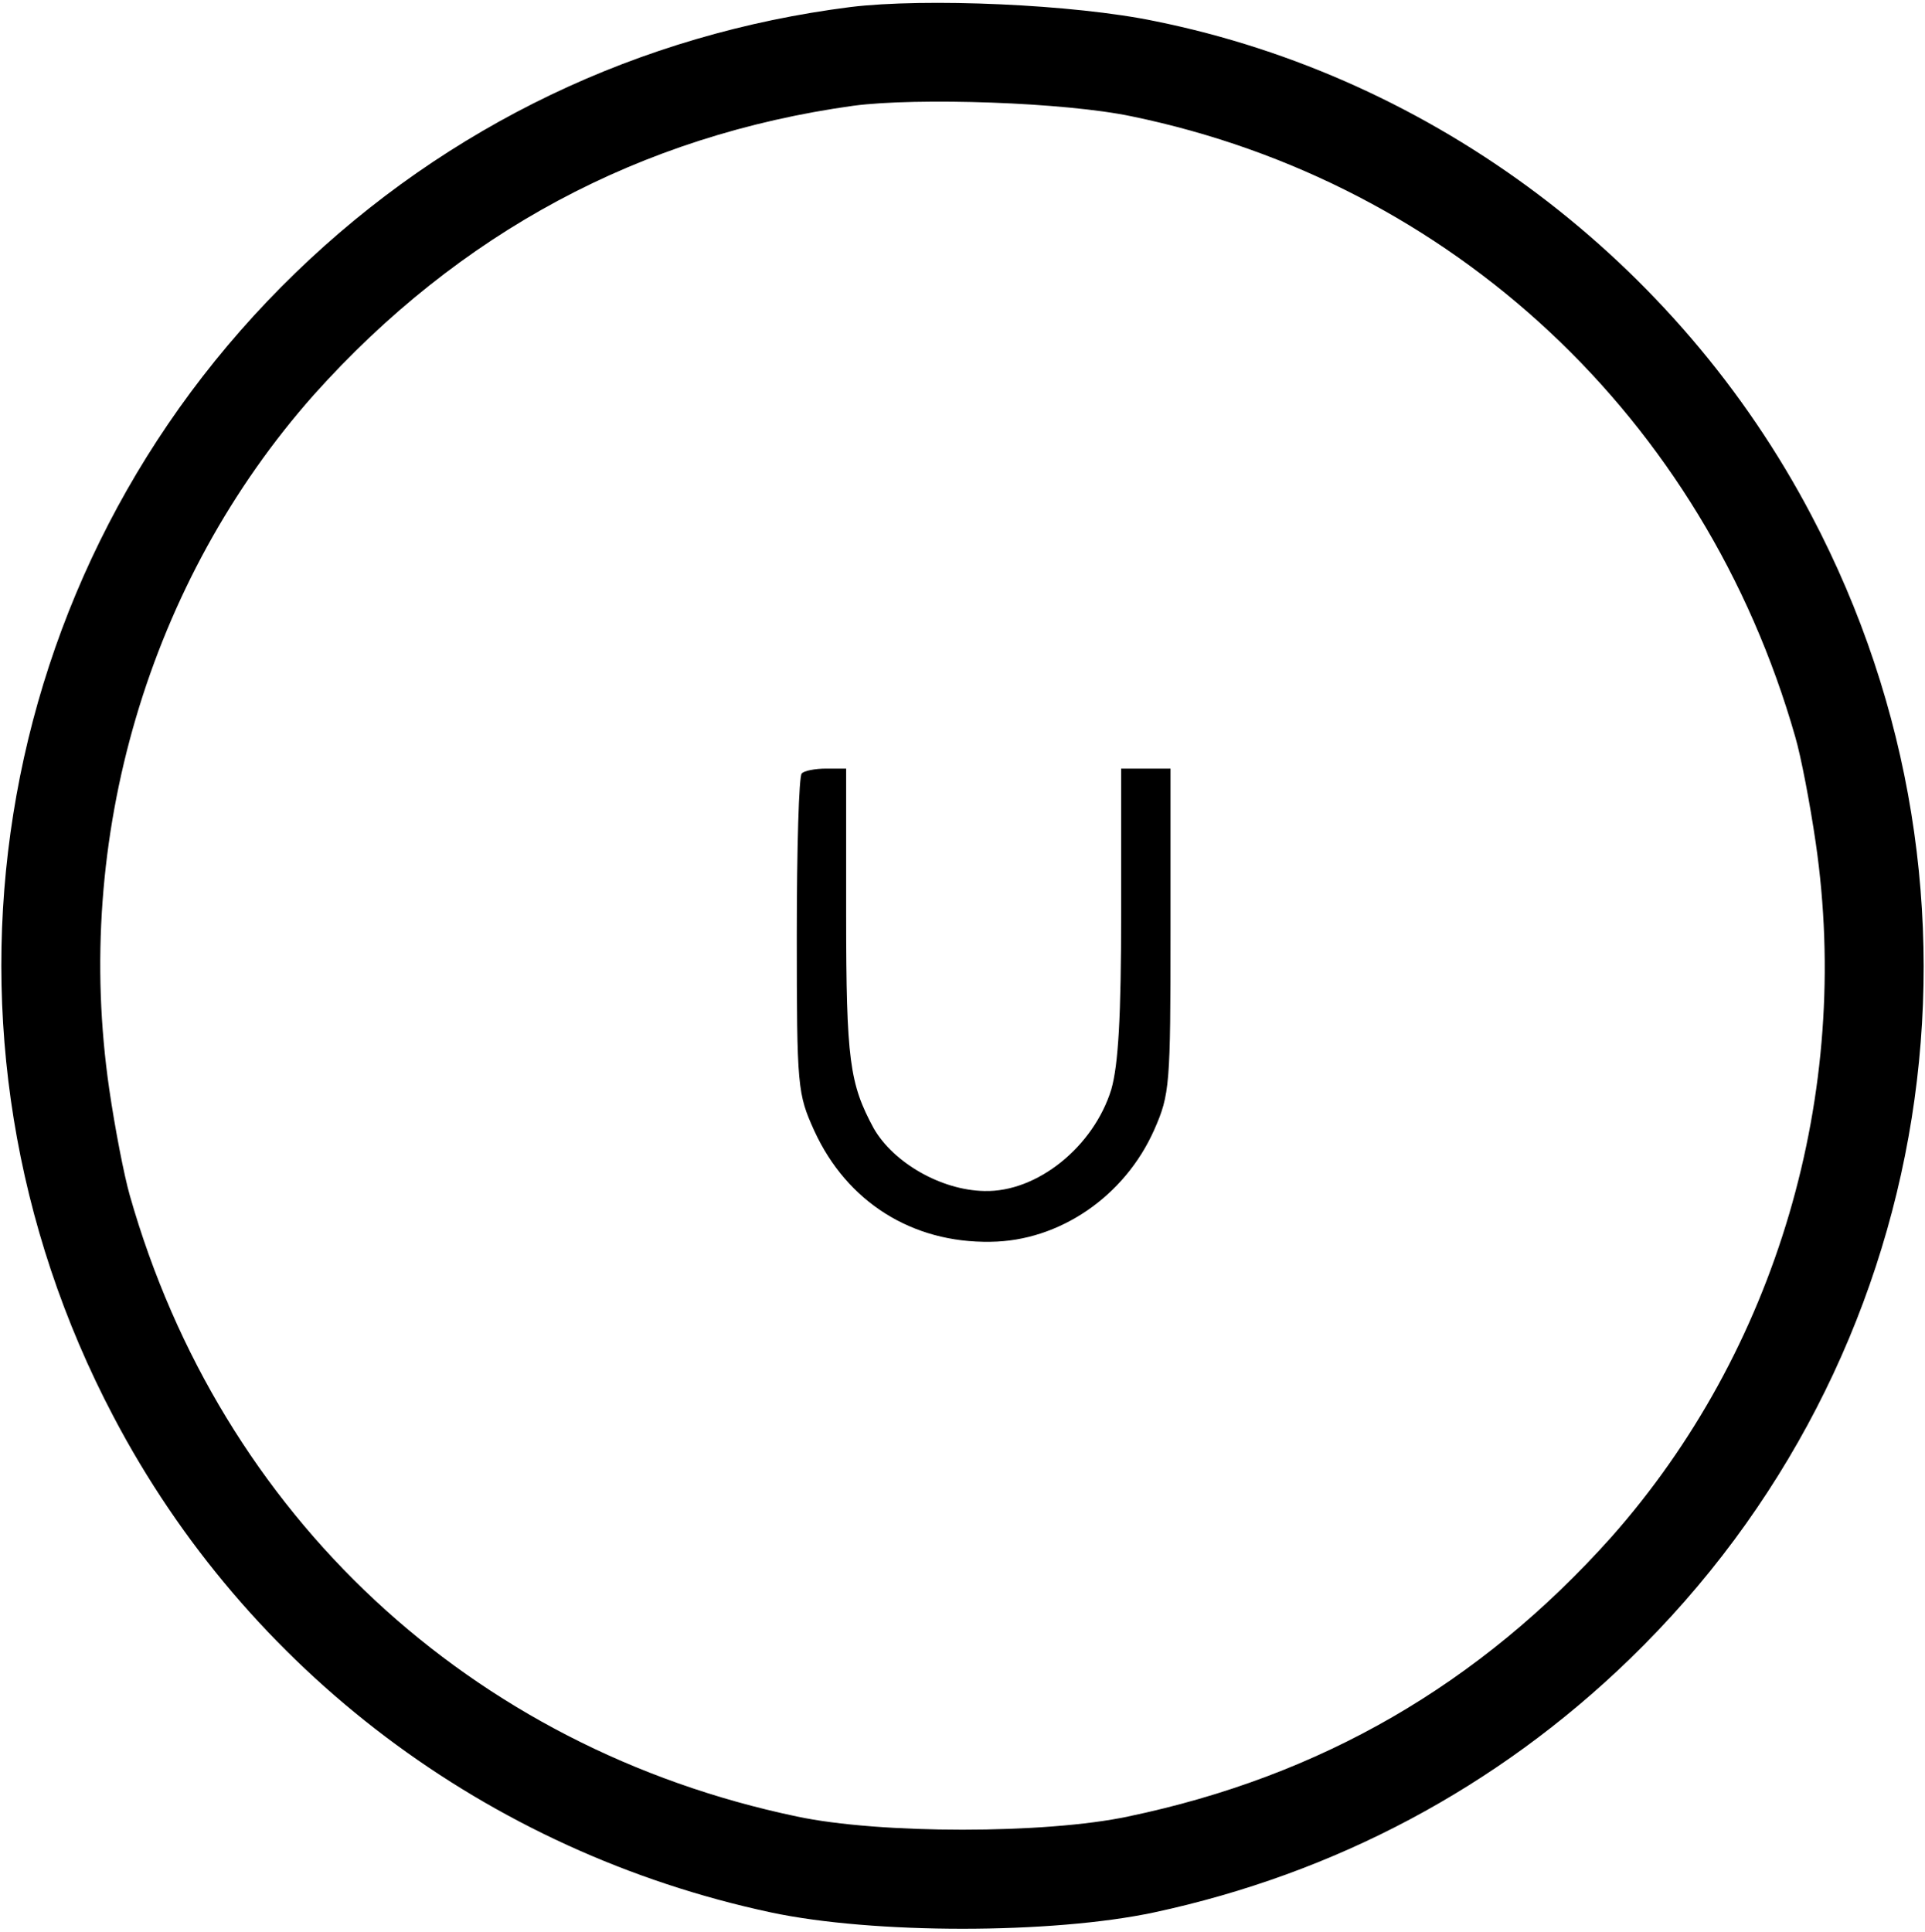 <?xml version="1.0" standalone="no"?>
<!DOCTYPE svg PUBLIC "-//W3C//DTD SVG 20010904//EN"
 "http://www.w3.org/TR/2001/REC-SVG-20010904/DTD/svg10.dtd">
<svg version="1.0" xmlns="http://www.w3.org/2000/svg"
 width="273pt" height="274pt" viewBox="0 0 273 274"
 preserveAspectRatio="xMidYMid meet">

<g transform="translate(0,274) scale(0.1,-0.1)"
fill="#000000" stroke="none">
<path d="M1206 2730 c-299 -38 -571 -168 -787 -377 -438 -424 -543 -1081 -258
-1622 189 -360 530 -617 932 -703 145 -31 399 -31 544 0 256 55 486 177 674
359 438 424 543 1081 258 1622 -189 360 -535 621 -931 701 -115 24 -326 33
-432 20z m399 -155 c455 -94 812 -428 941 -880 8 -27 21 -95 29 -150 52 -356
-56 -721 -290 -985 -187 -209 -412 -339 -685 -396 -117 -25 -353 -25 -470 0
-463 97 -817 427 -946 881 -8 28 -21 95 -29 150 -52 356 56 721 290 985 206
230 463 368 765 410 91 12 300 5 395 -15z"/>
<path d="M1137 1643 c-4 -3 -7 -107 -7 -229 0 -217 1 -225 25 -278 46 -100
138 -159 250 -157 97 1 190 64 232 159 22 50 23 63 23 282 l0 230 -35 0 -35 0
0 -203 c0 -149 -4 -217 -14 -252 -25 -81 -105 -146 -180 -144 -61 1 -129 40
-157 89 -34 63 -39 96 -39 303 l0 207 -28 0 c-16 0 -32 -3 -35 -7z"/>
</g>
</svg>
